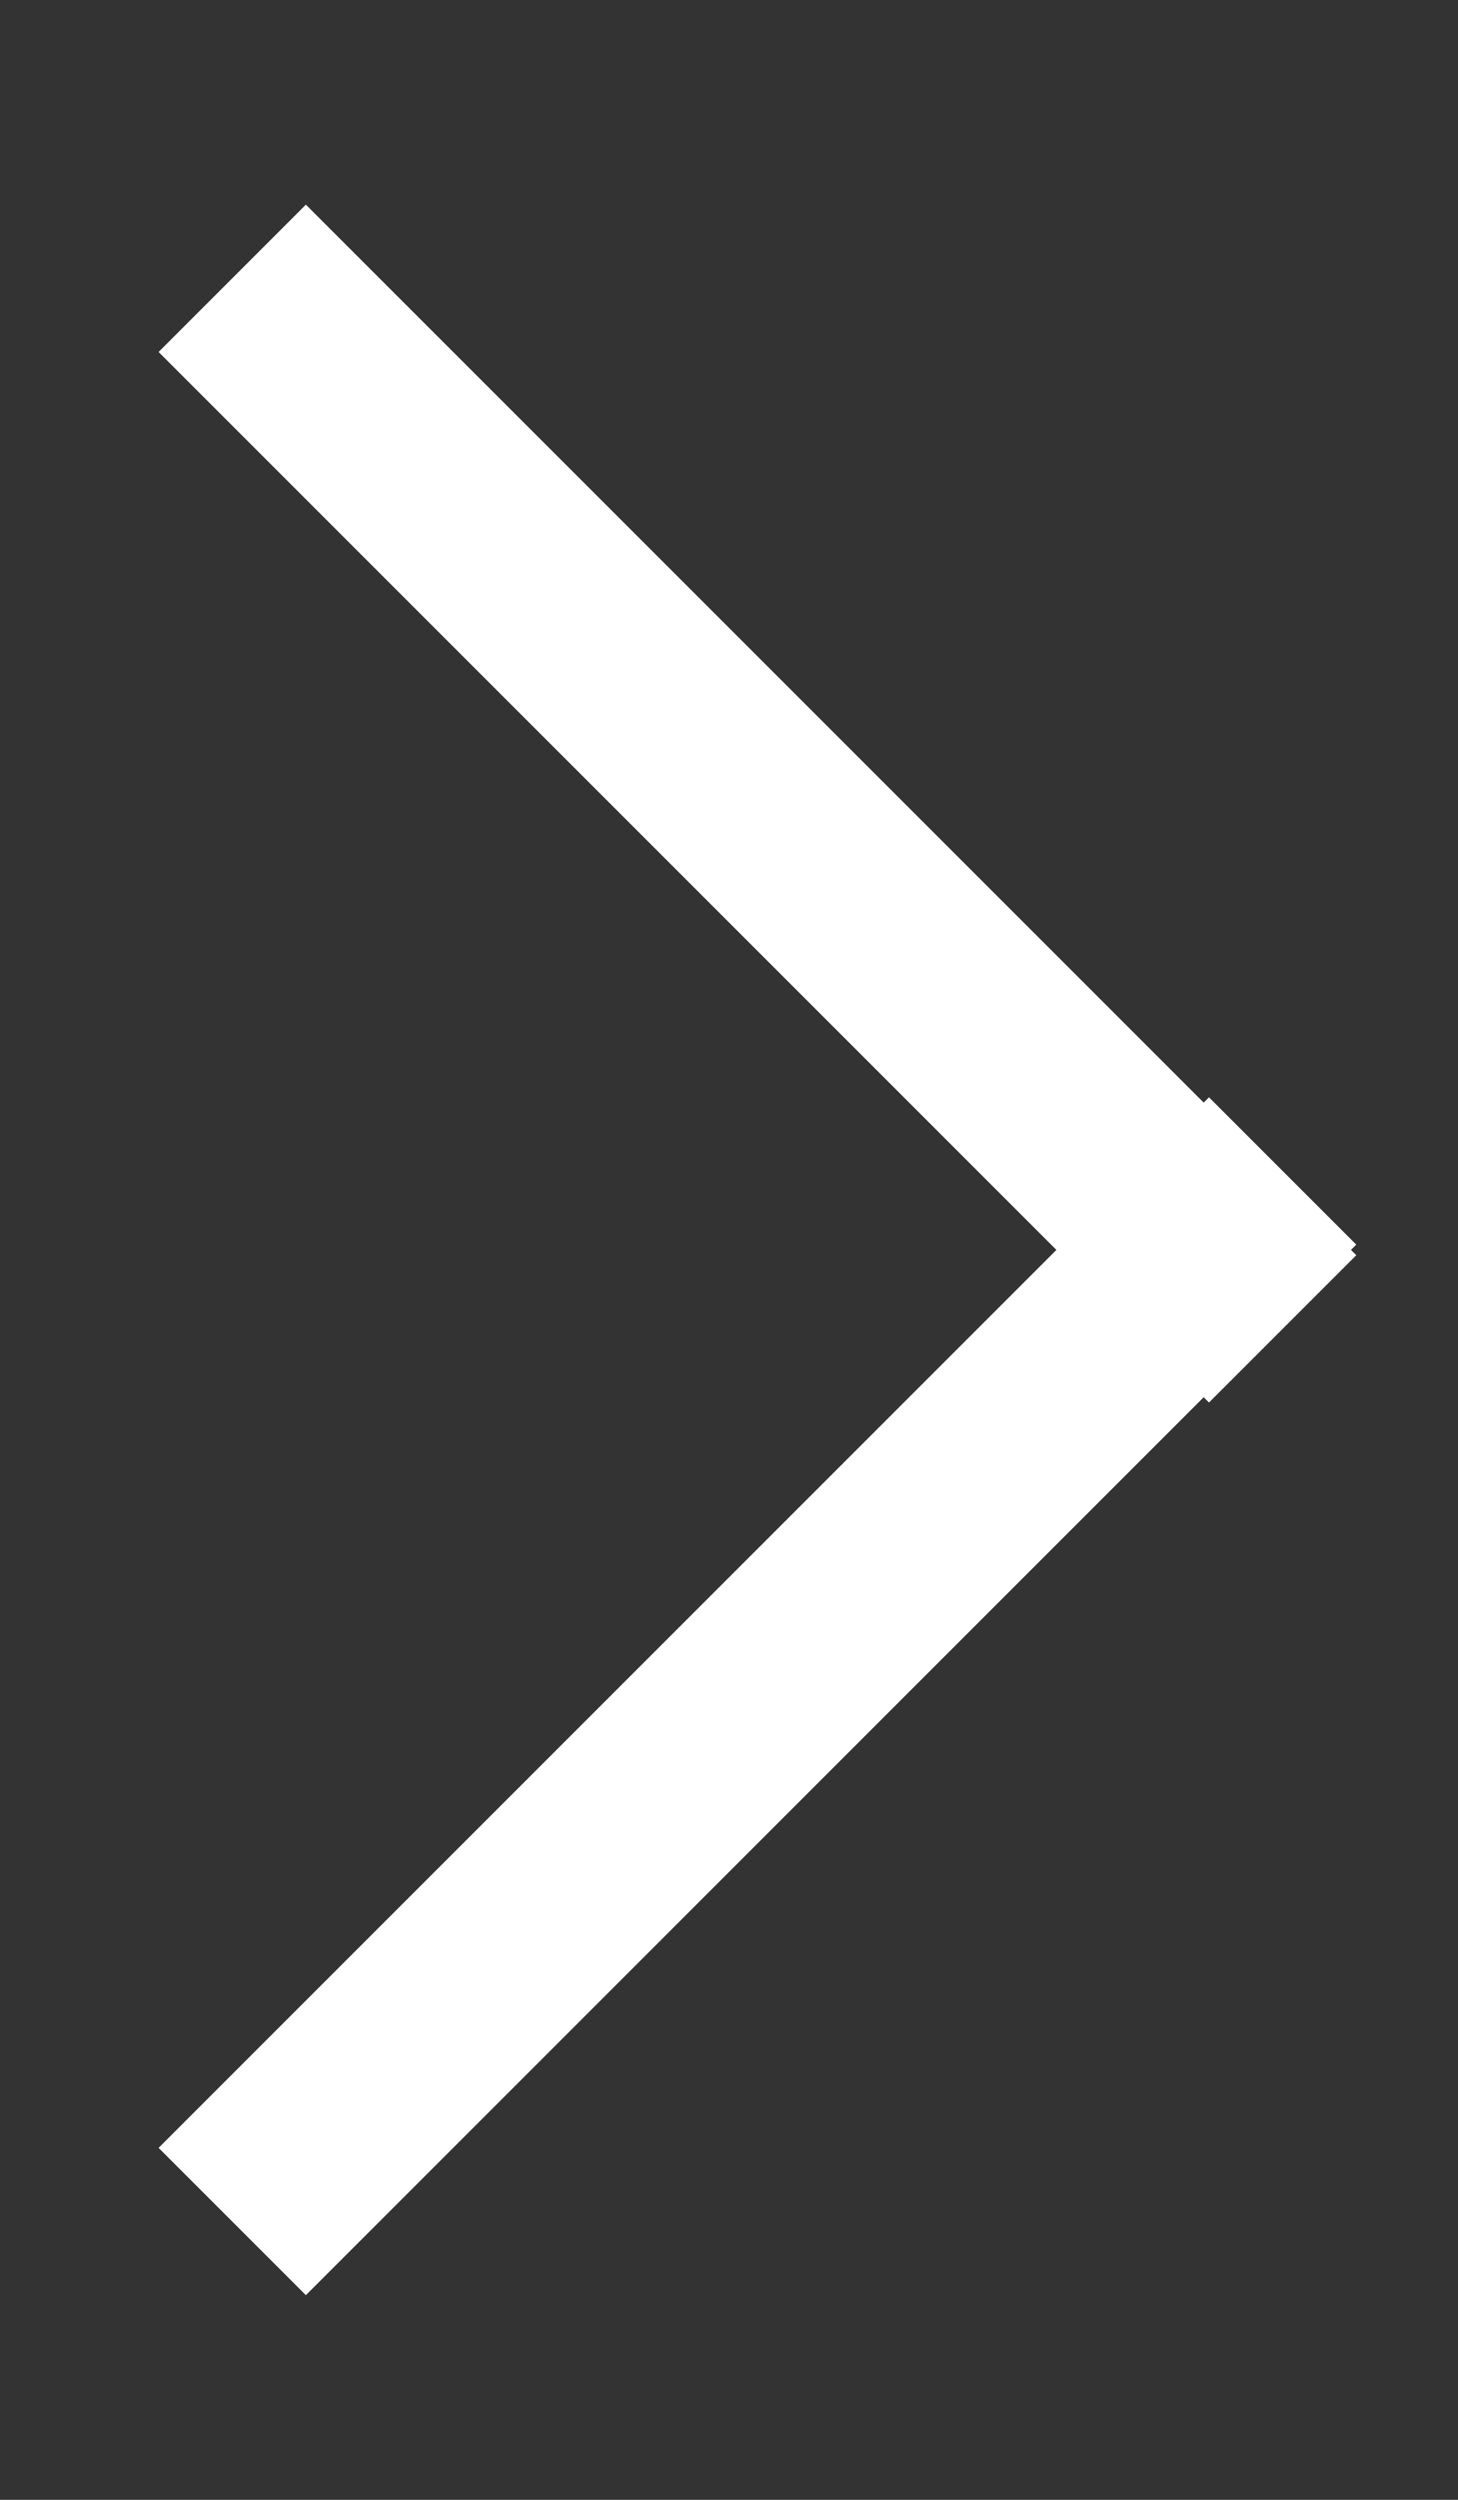 <svg width="7" height="12" viewBox="0 0 7 12" fill="none" xmlns="http://www.w3.org/2000/svg">
<rect x="0" y="0" width="7" height="12" fill="#333333" stroke="none"/>
<path d="M6.158 6.379L1.115 1.336M1.115 10.664L6.158 5.621L1.115 10.664Z" stroke="white"/>
</svg>
